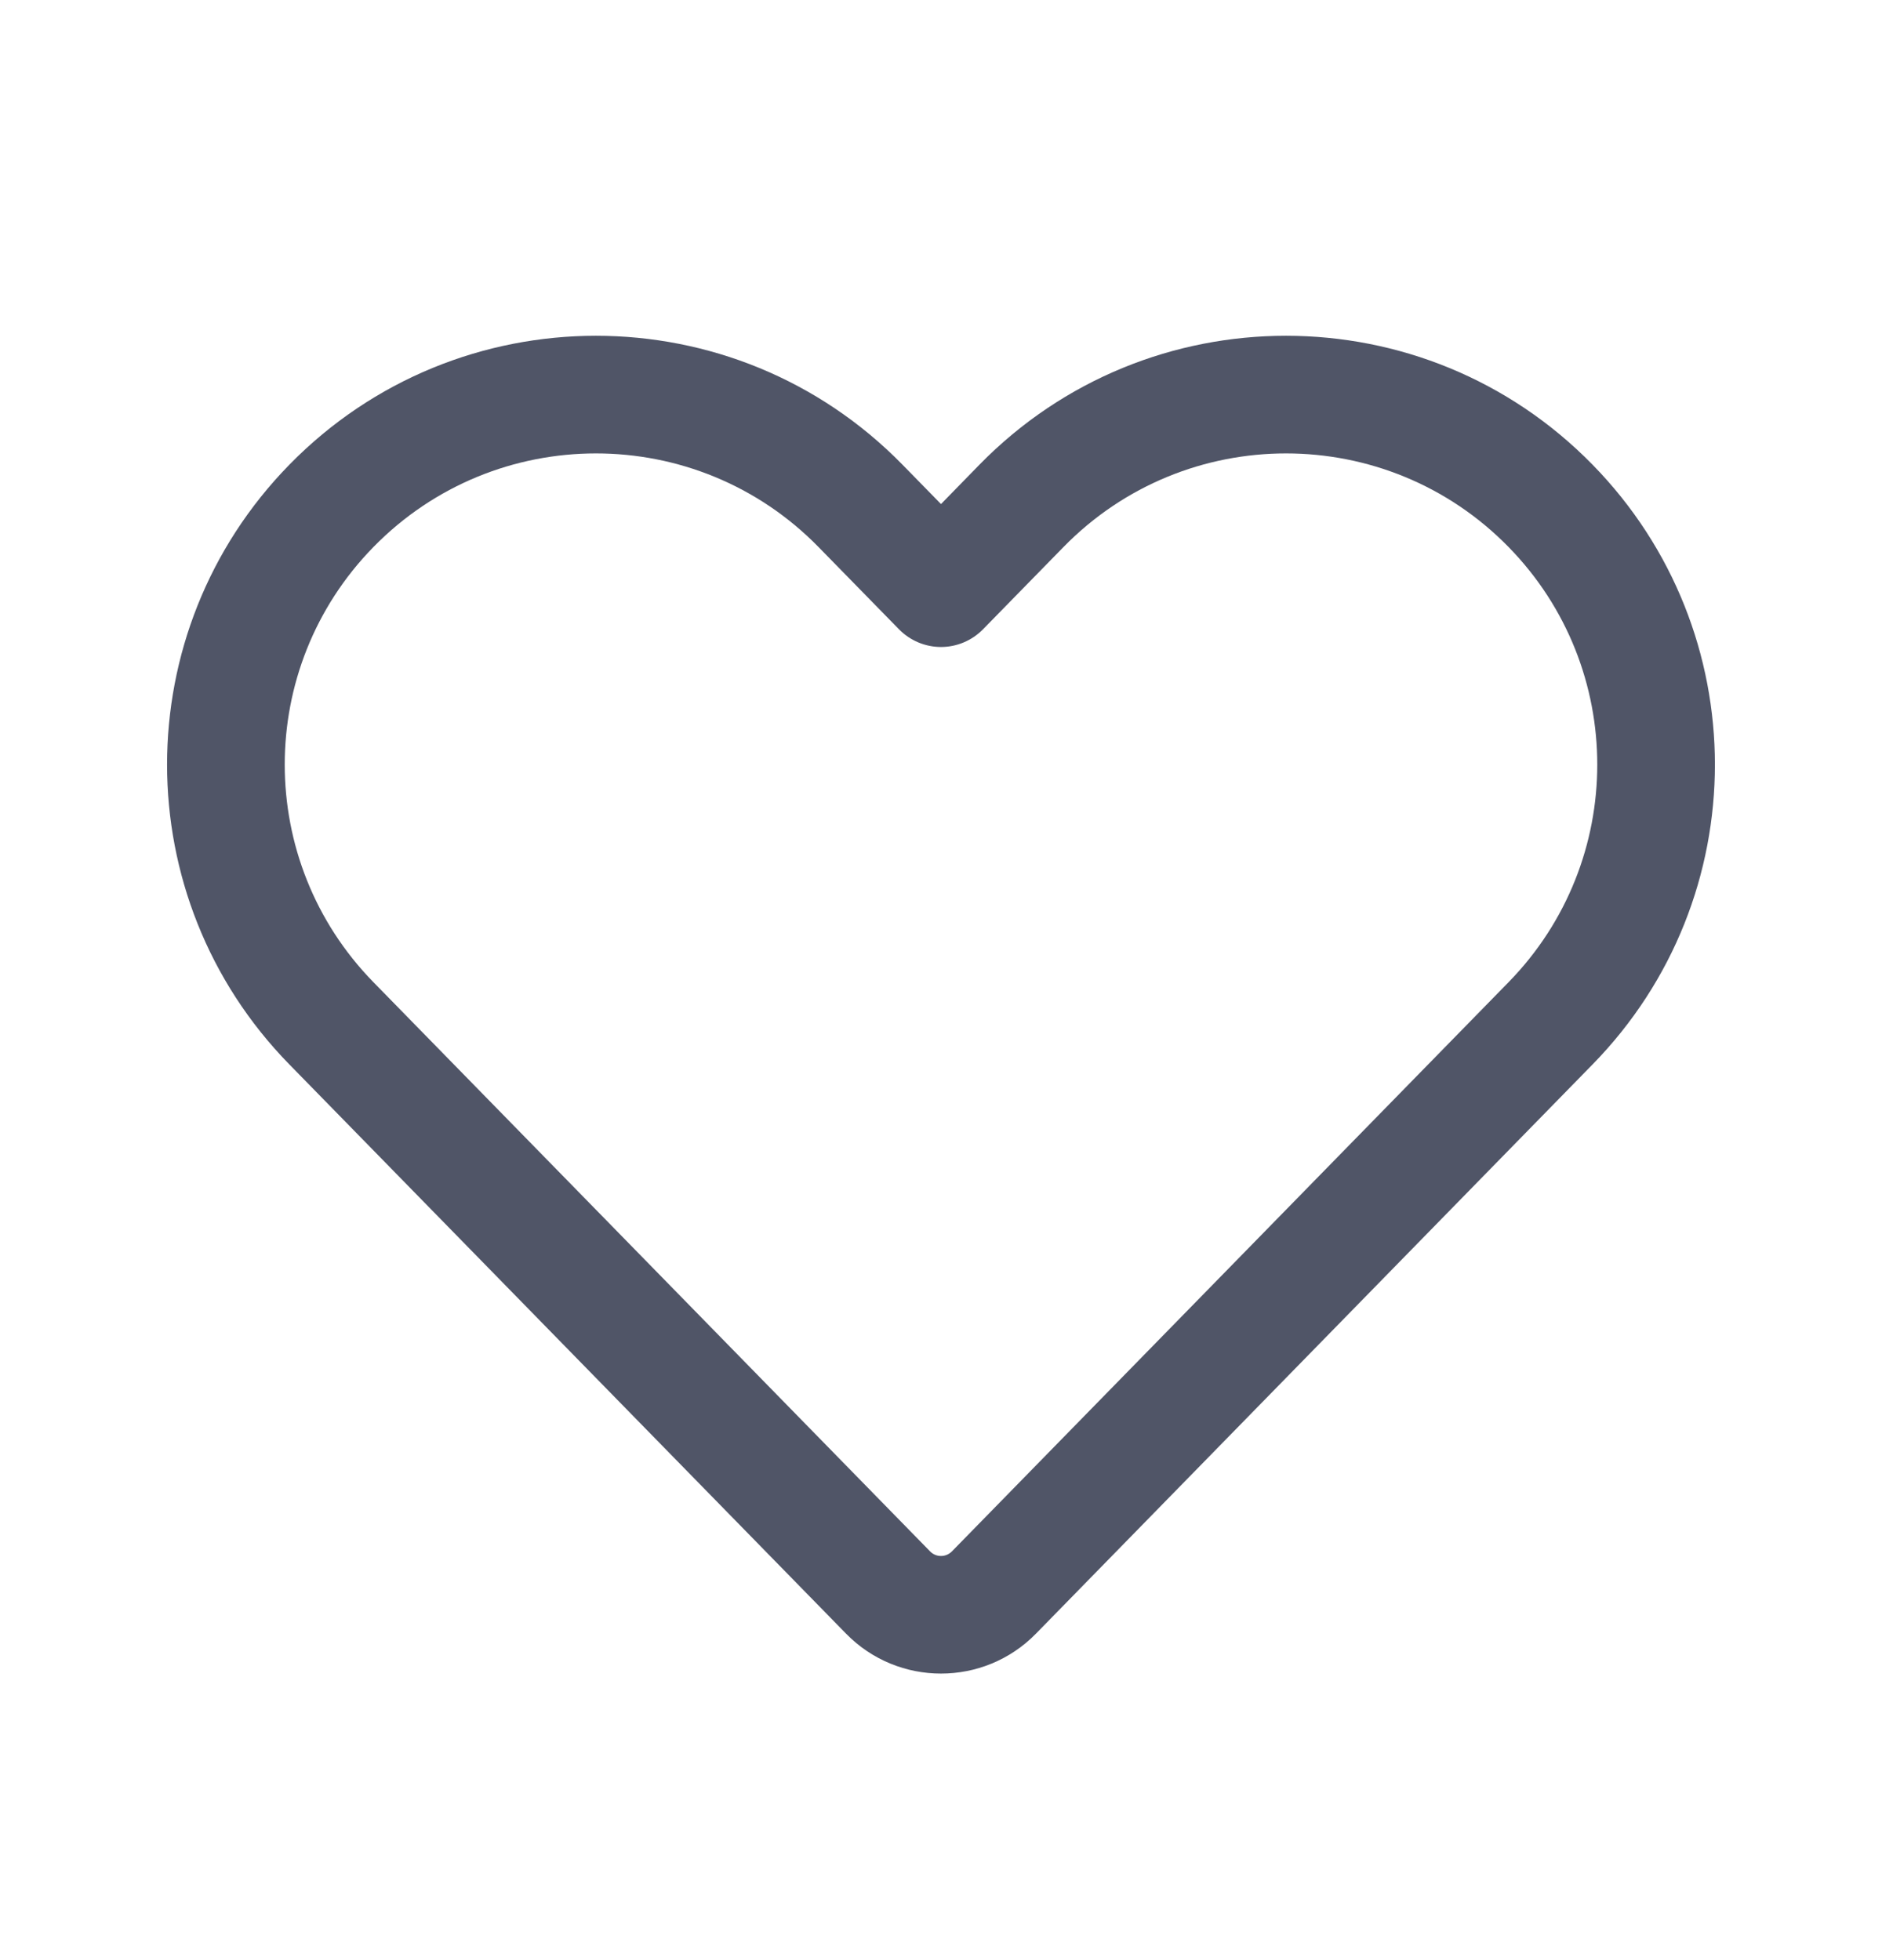 <svg width="24" height="25" viewBox="0 0 24 25" fill="none" xmlns="http://www.w3.org/2000/svg">
<path fill-rule="evenodd" clip-rule="evenodd" d="M10.438 6.977C8.881 5.385 6.319 5.385 4.762 6.977C3.254 8.519 3.254 10.984 4.762 12.527L11.861 19.787C11.937 19.865 12.062 19.865 12.139 19.787L19.238 12.527C20.746 10.984 20.746 8.519 19.238 6.977C17.681 5.385 15.119 5.385 13.562 6.977L12.536 8.026C12.395 8.17 12.202 8.252 12 8.252C11.798 8.252 11.605 8.17 11.464 8.026L10.438 6.977ZM20.31 5.928C22.389 8.054 22.389 11.45 20.31 13.575L13.211 20.836C12.547 21.515 11.453 21.515 10.789 20.836L3.689 13.575C1.611 11.45 1.611 8.054 3.689 5.928C5.835 3.734 9.365 3.734 11.51 5.928L12 6.429L12.489 5.928C14.635 3.734 18.165 3.734 20.31 5.928Z" fill="#505567"/>
</svg>
